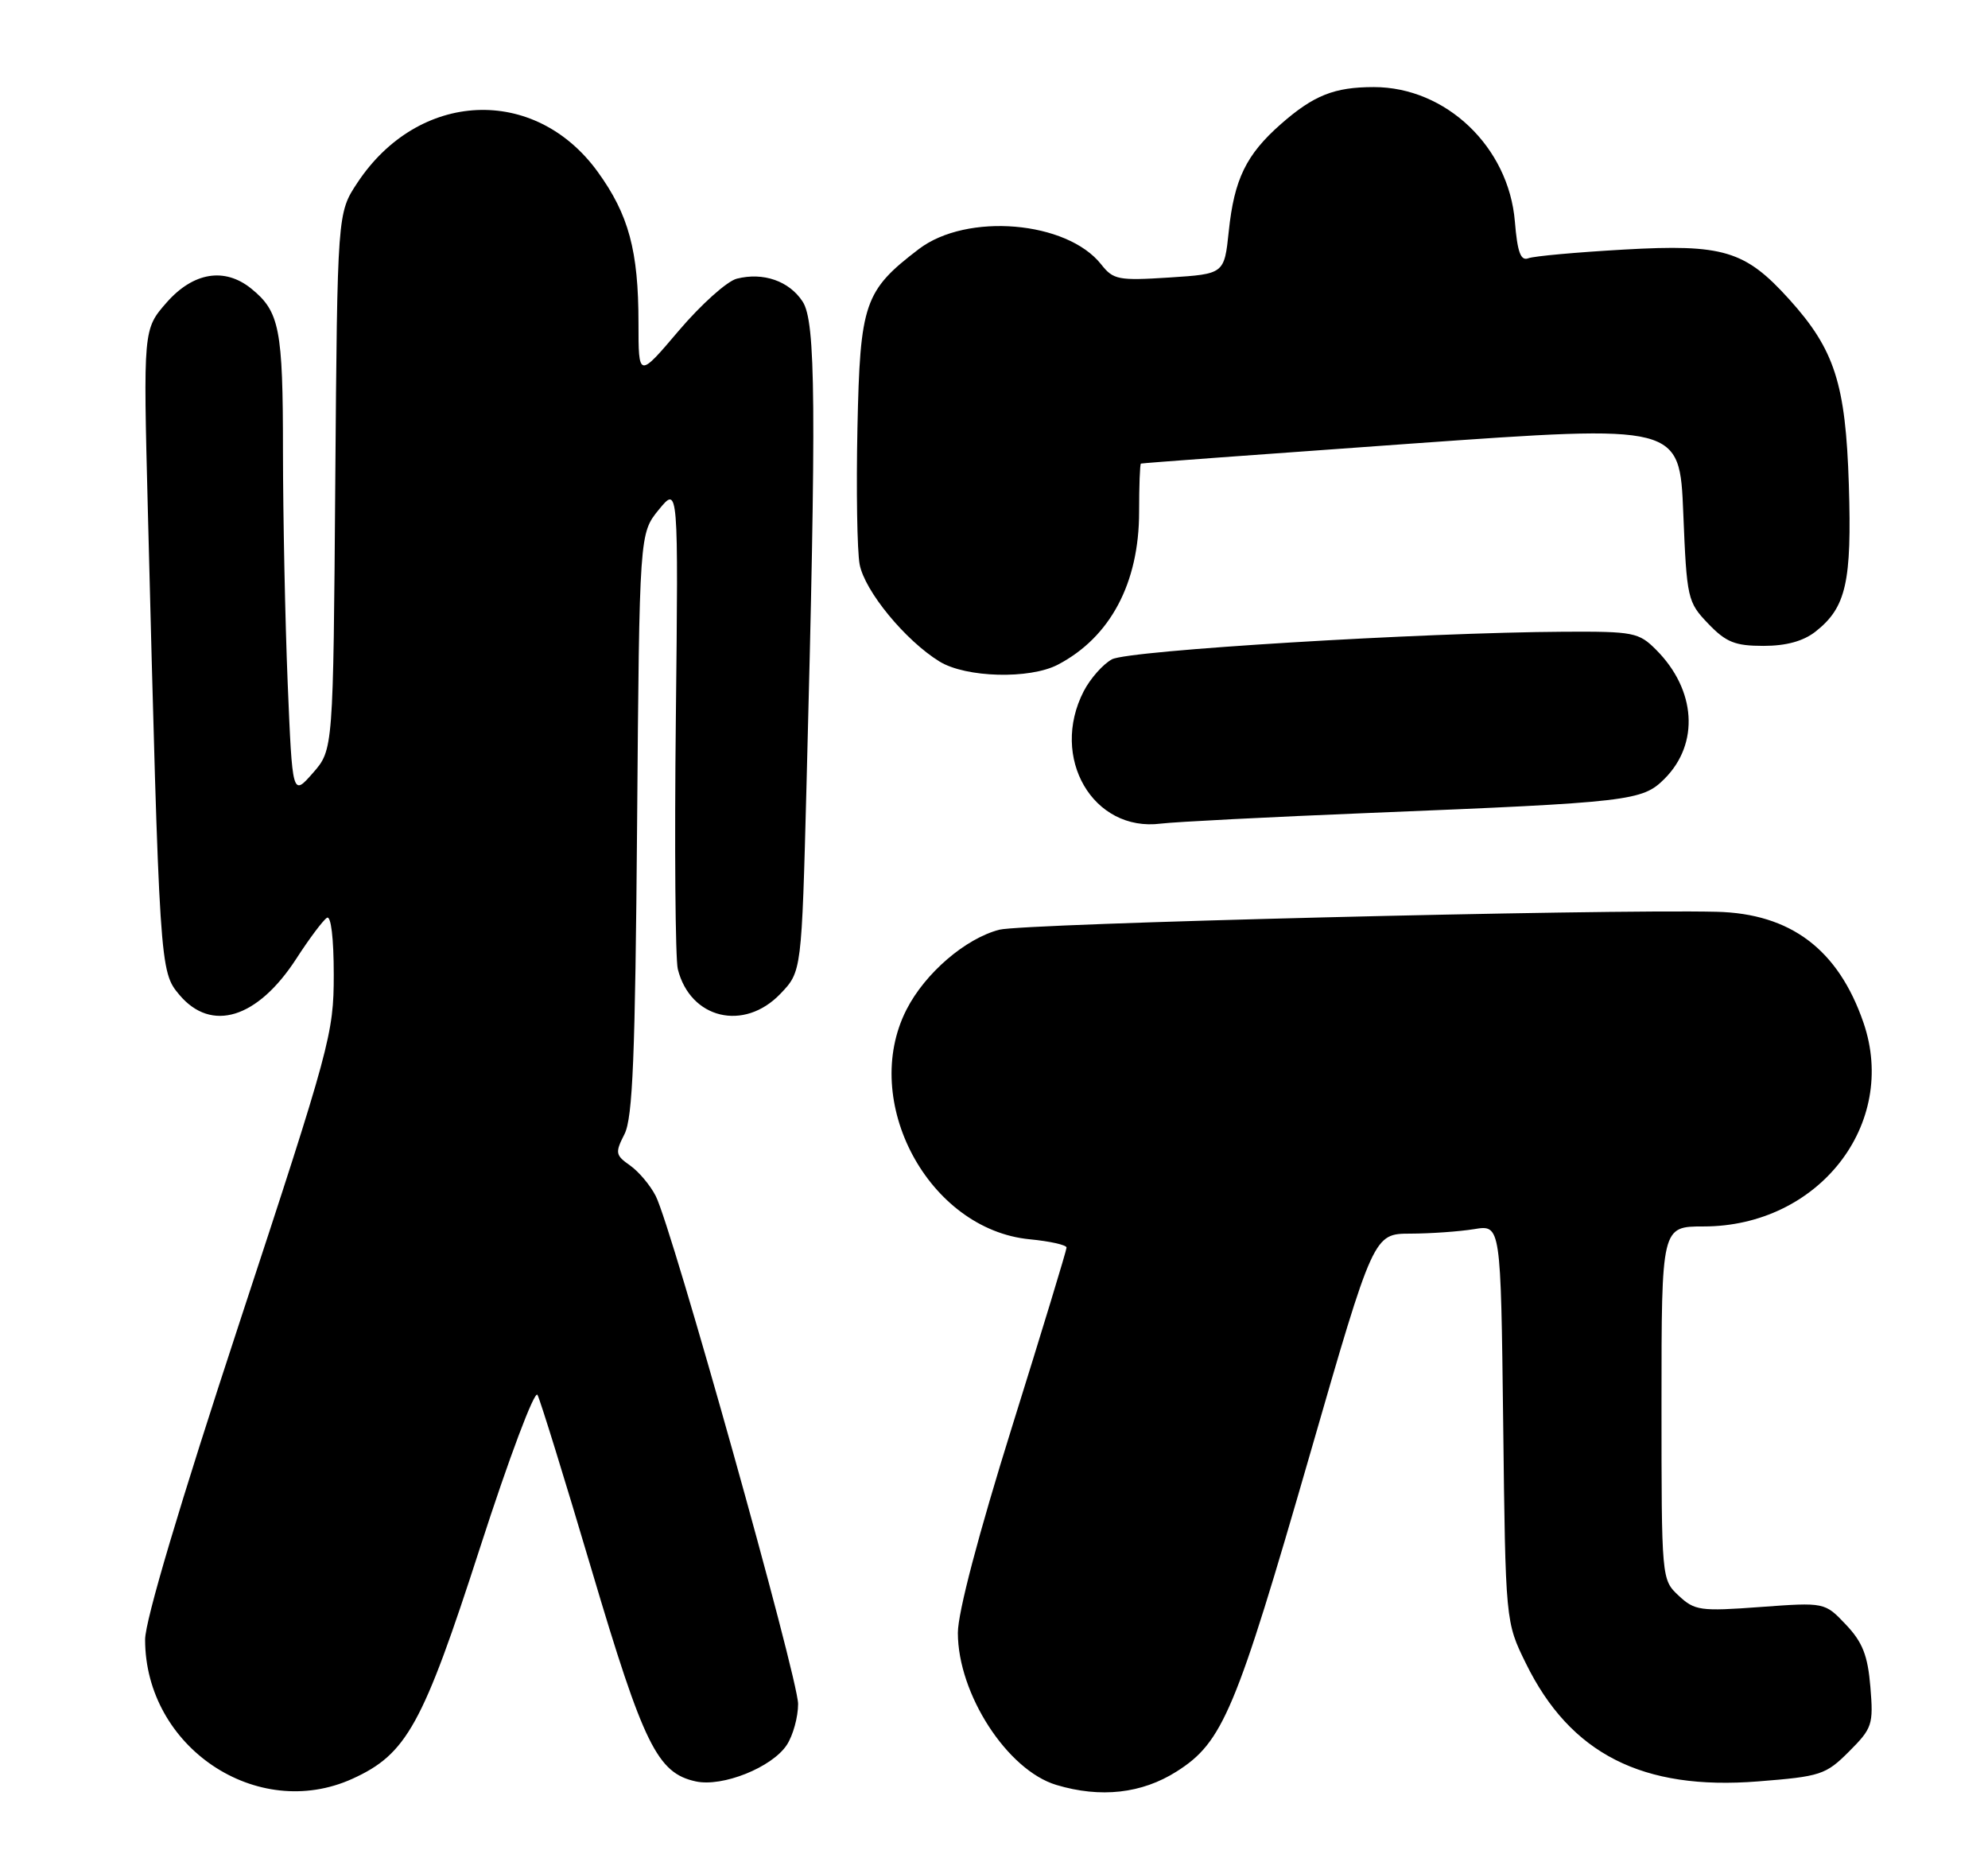 <?xml version="1.0" encoding="UTF-8" standalone="no"?>
<!DOCTYPE svg PUBLIC "-//W3C//DTD SVG 1.1//EN" "http://www.w3.org/Graphics/SVG/1.1/DTD/svg11.dtd" >
<svg xmlns="http://www.w3.org/2000/svg" xmlns:xlink="http://www.w3.org/1999/xlink" version="1.1" viewBox="0 0 274 256">
 <g >
 <path fill="currentColor"
d=" M 48.57 245.11 C 56.06 241.71 58.26 237.72 66.16 213.27 C 70.17 200.86 73.69 191.50 74.08 192.21 C 74.46 192.92 77.83 203.80 81.56 216.38 C 88.70 240.45 90.61 244.32 95.89 245.47 C 99.57 246.28 106.41 243.54 108.44 240.45 C 109.30 239.14 110.00 236.60 110.00 234.80 C 110.00 231.23 92.61 169.16 90.38 164.81 C 89.63 163.33 88.03 161.43 86.83 160.59 C 84.82 159.18 84.76 158.85 86.07 156.28 C 87.21 154.05 87.55 145.59 87.81 113.50 C 88.13 73.50 88.13 73.50 90.81 70.22 C 93.50 66.94 93.50 66.94 93.15 98.99 C 92.95 116.61 93.08 132.17 93.42 133.54 C 95.14 140.40 102.54 142.18 107.56 136.94 C 110.49 133.88 110.49 133.88 111.16 108.19 C 112.53 55.80 112.44 44.31 110.62 41.55 C 108.77 38.72 105.20 37.48 101.56 38.40 C 100.22 38.73 96.62 41.96 93.56 45.56 C 88.00 52.11 88.00 52.11 88.00 44.50 C 88.00 34.54 86.65 29.56 82.37 23.66 C 73.69 11.71 57.69 12.45 49.26 25.18 C 46.50 29.35 46.50 29.35 46.21 66.33 C 45.93 103.32 45.93 103.32 43.12 106.52 C 40.30 109.73 40.30 109.73 39.65 94.11 C 39.30 85.53 39.01 71.16 39.00 62.18 C 39.00 45.30 38.54 42.94 34.63 39.77 C 30.96 36.80 26.64 37.51 22.97 41.68 C 19.74 45.37 19.74 45.37 20.38 70.43 C 21.99 133.49 22.01 133.86 24.72 137.08 C 29.13 142.32 35.49 140.35 40.83 132.12 C 42.63 129.33 44.54 126.79 45.06 126.47 C 45.62 126.12 46.00 129.28 46.00 134.32 C 46.00 142.44 45.52 144.22 33.00 182.27 C 24.79 207.22 20.00 223.31 20.00 225.93 C 20.00 240.74 35.41 251.08 48.57 245.11 Z  M 162.18 244.10 C 168.54 240.07 170.31 235.86 180.59 200.25 C 189.32 170.00 189.32 170.00 194.41 169.99 C 197.21 169.98 201.15 169.70 203.18 169.37 C 206.85 168.76 206.85 168.76 207.18 196.13 C 207.50 223.50 207.50 223.50 210.31 229.21 C 216.43 241.68 226.39 246.74 242.32 245.47 C 250.94 244.79 251.64 244.56 254.85 241.35 C 258.05 238.15 258.22 237.64 257.79 232.46 C 257.43 228.12 256.72 226.30 254.42 223.87 C 251.50 220.79 251.50 220.79 242.61 221.44 C 234.34 222.05 233.57 221.94 231.36 219.87 C 229.00 217.66 229.00 217.61 229.00 193.33 C 229.00 169.00 229.00 169.00 234.80 169.00 C 250.62 169.00 261.66 154.92 256.83 140.90 C 253.36 130.83 246.80 125.88 236.58 125.64 C 220.63 125.27 141.05 127.25 137.74 128.11 C 133.06 129.32 127.50 134.10 124.94 139.12 C 118.50 151.75 127.99 169.43 141.93 170.77 C 144.72 171.04 147.00 171.55 147.00 171.91 C 147.00 172.27 143.63 183.35 139.51 196.53 C 134.85 211.44 132.02 222.20 132.02 225.00 C 132.02 233.41 138.84 243.94 145.60 245.96 C 151.70 247.79 157.38 247.15 162.18 244.10 Z  M 189.00 112.01 C 224.73 110.56 226.36 110.37 229.41 107.32 C 234.26 102.47 233.77 95.05 228.25 89.53 C 225.88 87.15 225.13 87.00 215.61 87.05 C 195.97 87.16 155.54 89.62 153.26 90.85 C 152.03 91.51 150.28 93.49 149.37 95.24 C 144.65 104.39 150.64 114.69 160.00 113.49 C 161.93 113.25 174.97 112.58 189.00 112.01 Z  M 145.80 91.59 C 153.03 87.81 157.00 80.35 157.00 70.53 C 157.00 66.94 157.11 63.95 157.25 63.88 C 157.39 63.81 174.15 62.58 194.50 61.13 C 231.50 58.50 231.50 58.50 232.00 70.69 C 232.48 82.50 232.59 82.97 235.44 85.94 C 237.89 88.50 239.14 89.00 243.05 89.00 C 246.19 89.00 248.55 88.35 250.23 87.03 C 254.45 83.71 255.24 80.23 254.82 66.79 C 254.38 52.87 252.87 48.18 246.59 41.23 C 240.52 34.52 237.52 33.61 223.82 34.39 C 217.33 34.76 211.40 35.29 210.64 35.59 C 209.59 35.99 209.14 34.75 208.79 30.52 C 207.94 20.24 199.29 12.00 189.35 12.00 C 183.90 12.00 181.07 13.13 176.56 17.08 C 171.76 21.30 170.11 24.68 169.36 31.85 C 168.74 37.75 168.74 37.75 161.16 38.24 C 154.15 38.69 153.44 38.55 151.78 36.44 C 147.05 30.44 133.26 29.28 126.64 34.32 C 119.12 40.06 118.54 41.75 118.18 58.95 C 118.00 67.45 118.14 75.92 118.48 77.76 C 119.17 81.44 124.79 88.27 129.50 91.16 C 133.14 93.39 141.91 93.62 145.80 91.59 Z "/>
</g>
</svg>